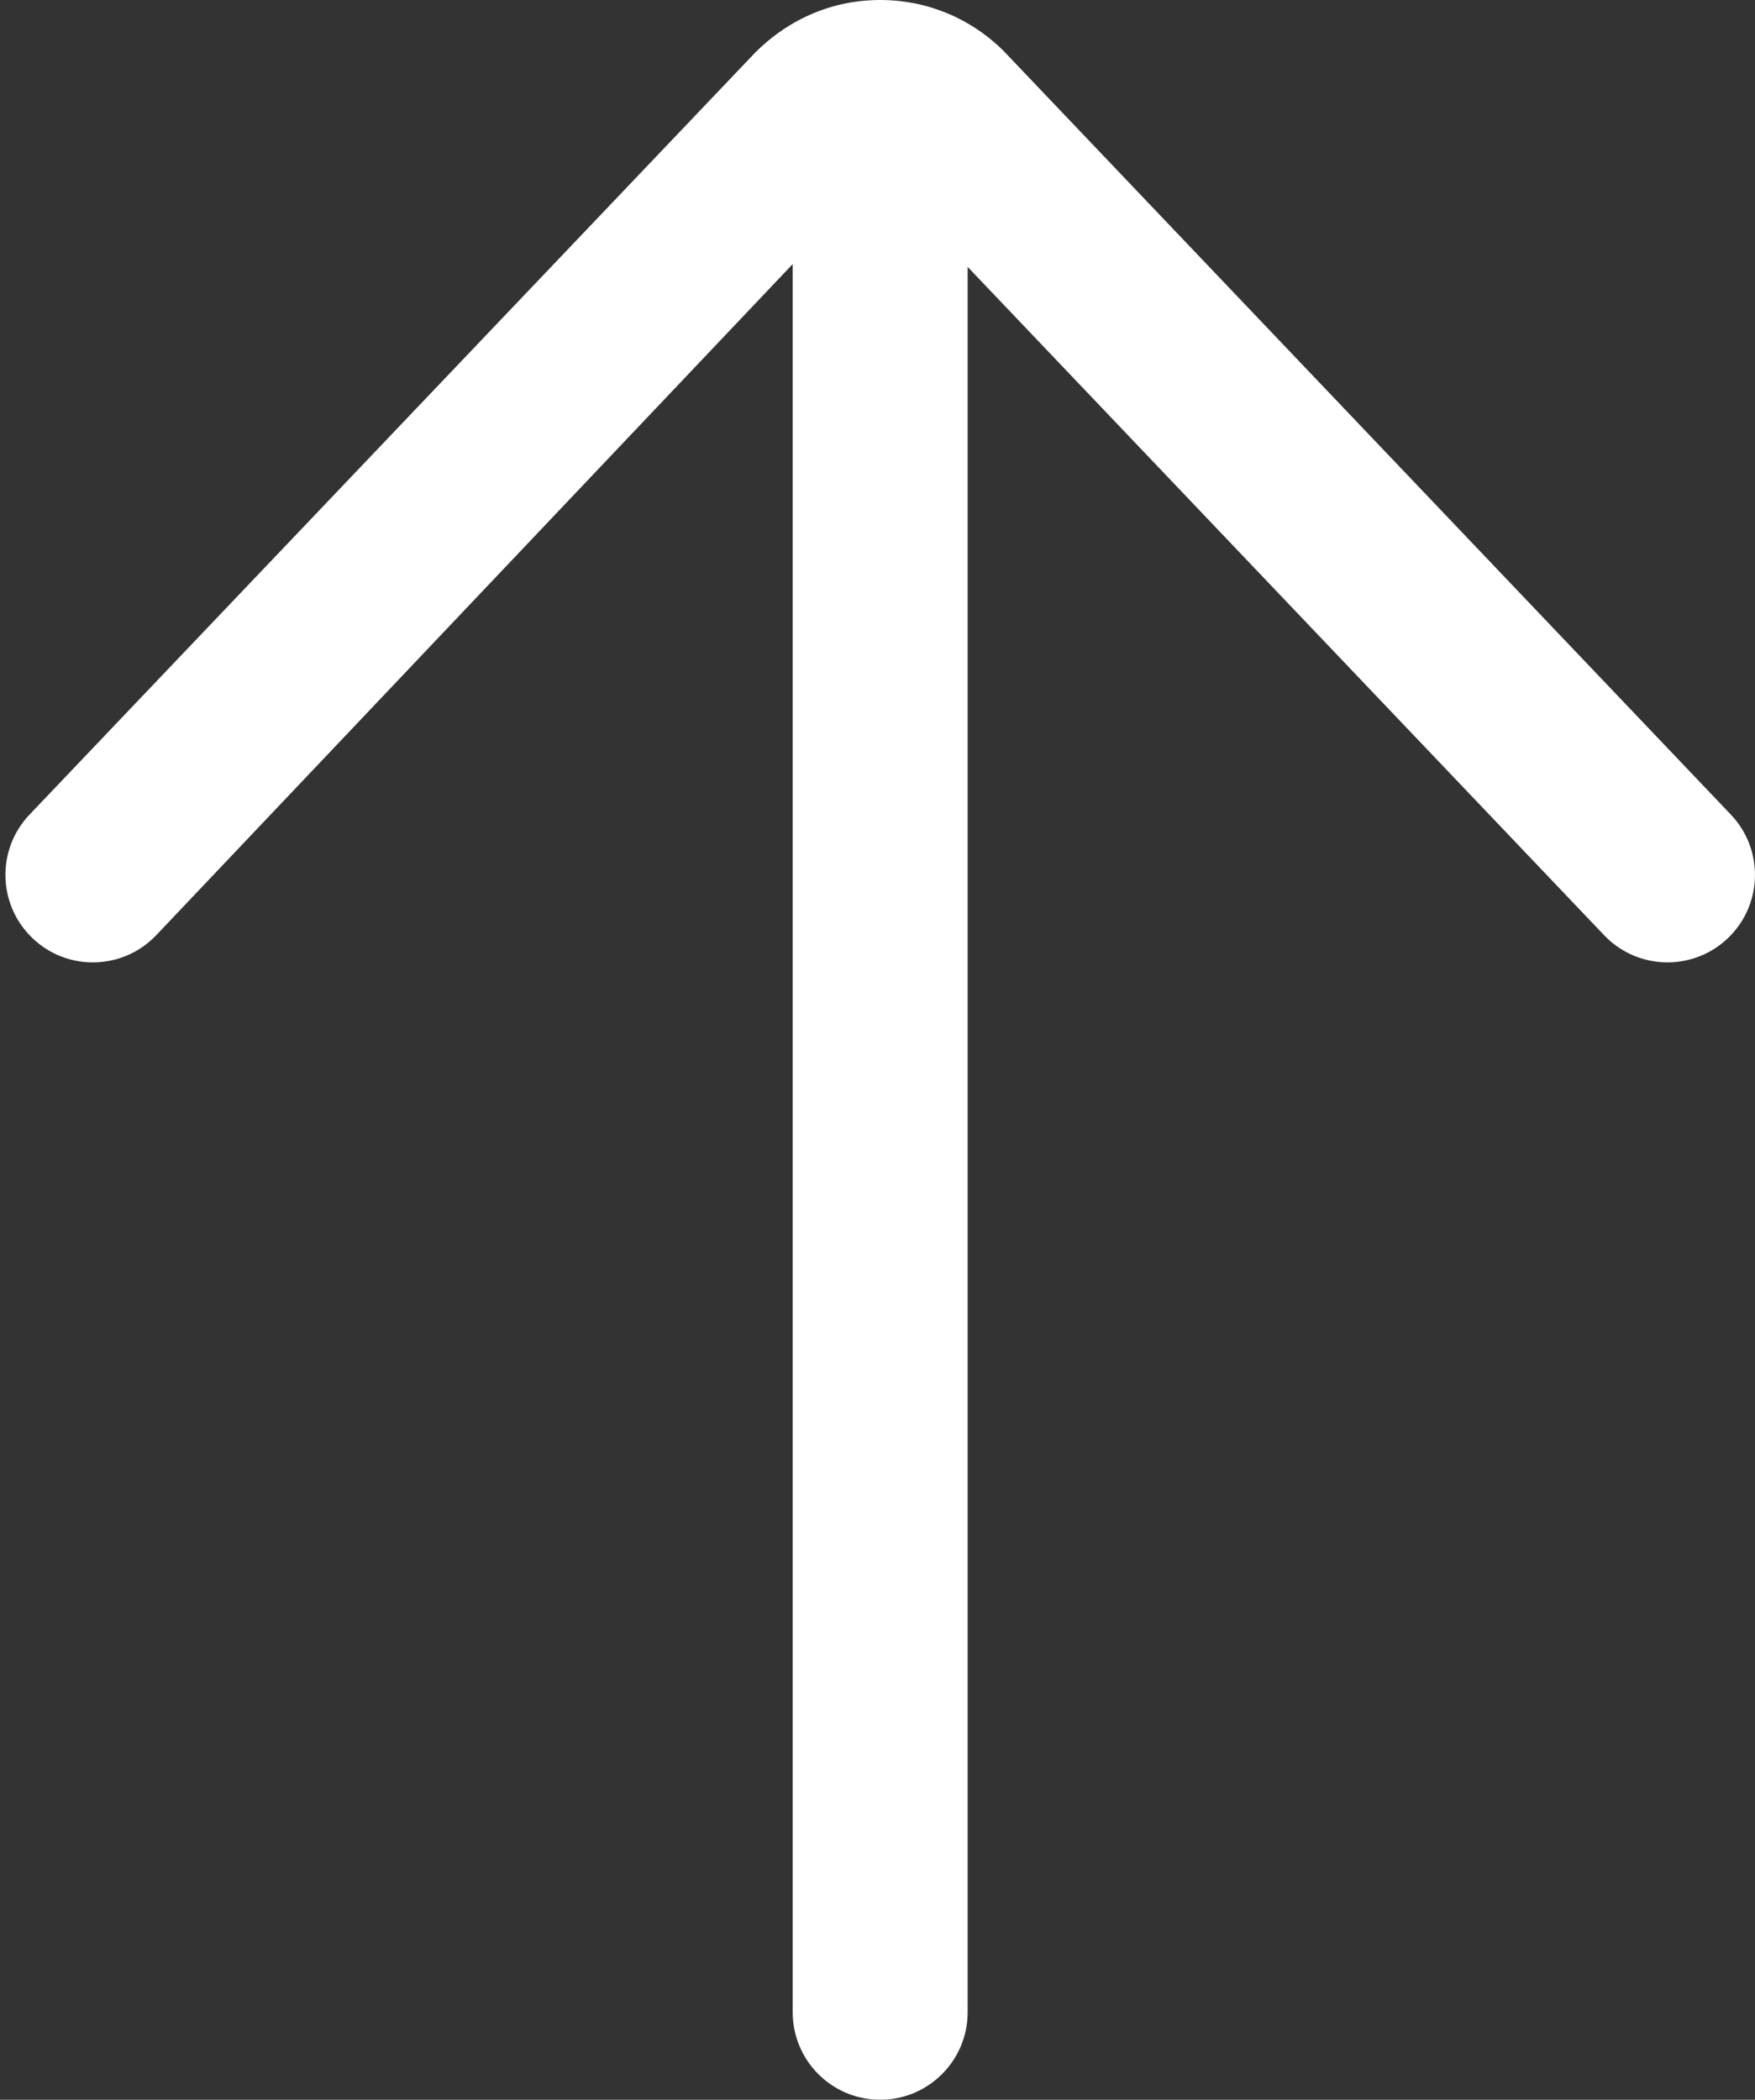 <svg width="321" height="384" viewBox="0 0 321 384" fill="none" xmlns="http://www.w3.org/2000/svg">
<rect x="0" y="0" width="321" height="384" fill="#333333" stroke="none"/>
<path d="M160.989 384C169.821 384 176.989 376.832 176.989 368L176.989 48.808L293.405 171.032C299.493 177.424 309.613 177.688 316.029 171.584C322.429 165.488 322.677 155.368 316.581 148.968L183.621 9.376C177.573 3.328 169.541 -1.32406e-05 160.989 -1.39882e-05C152.445 -1.47352e-05 144.405 3.328 138.093 9.656L5.405 148.968C-0.691 155.368 -0.435 165.488 5.957 171.584C12.349 177.688 22.477 177.432 28.573 171.032L144.989 48.296L144.989 368C144.989 376.832 152.157 384 160.989 384Z" fill="white"/>
</svg>
